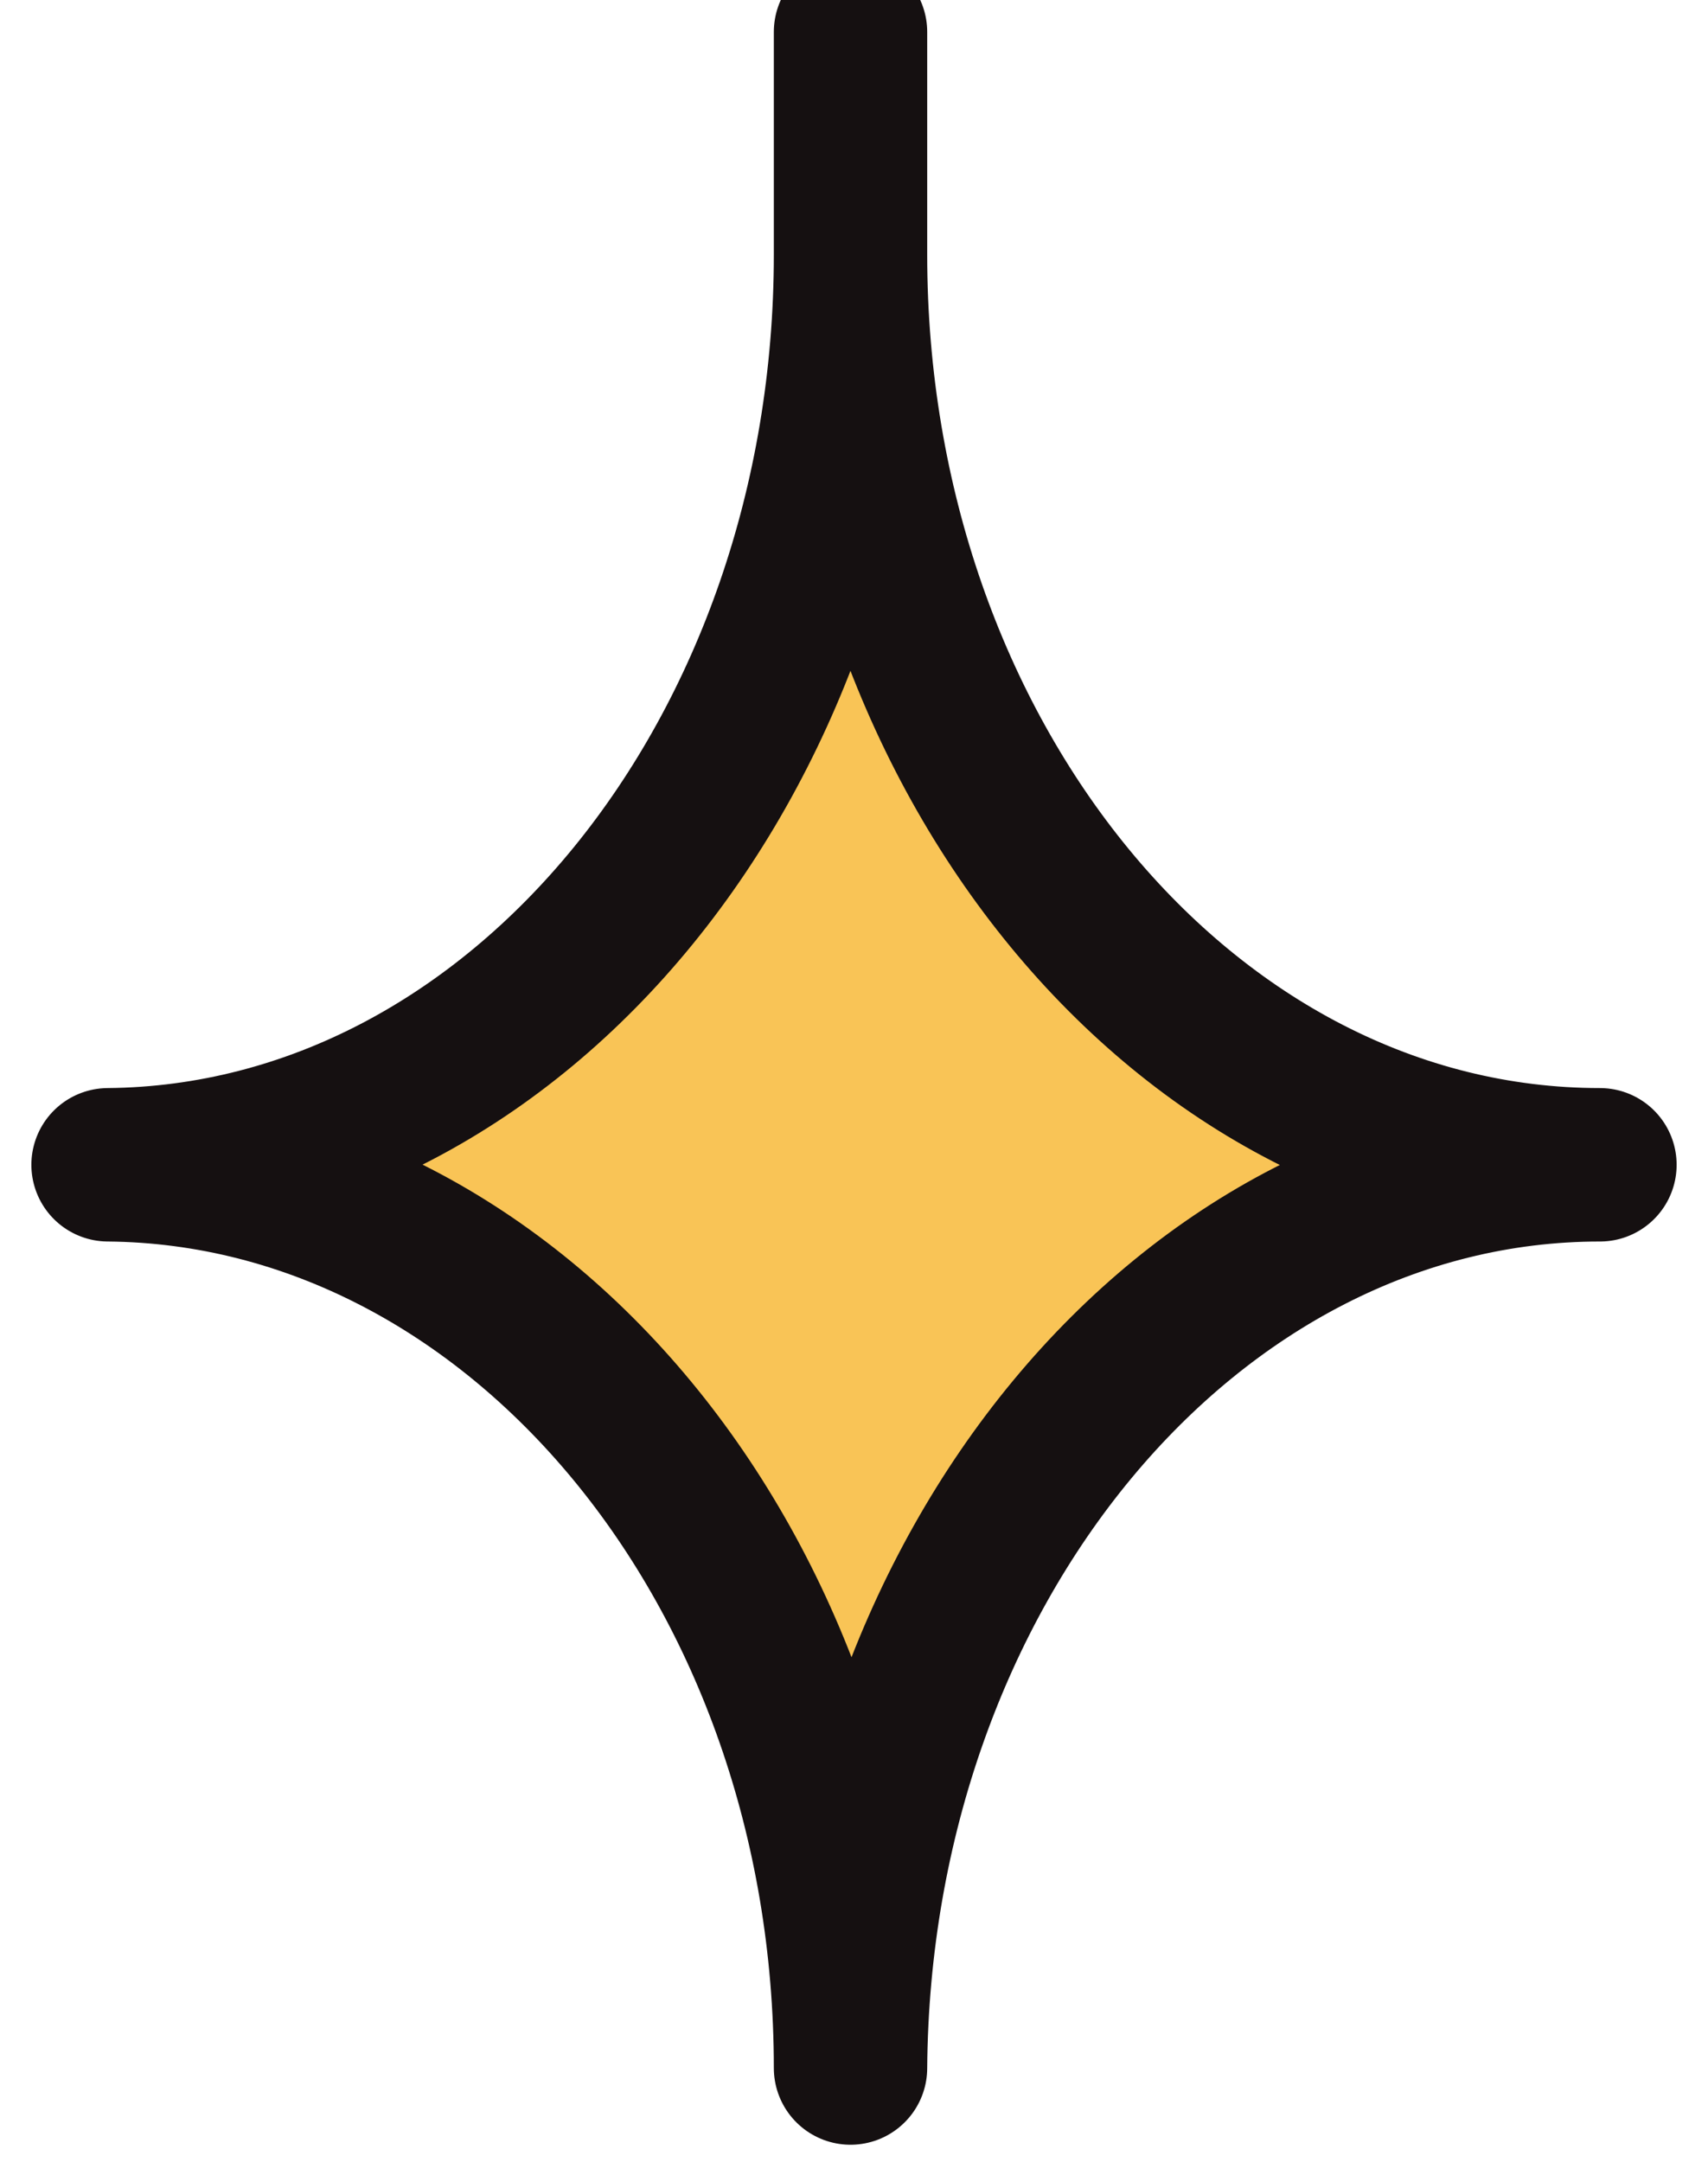 <svg width="49" height="62" viewBox="0 0 49 62" fill="none" xmlns="http://www.w3.org/2000/svg">
<path d="M45.9 33.4C34.1 33.4 24.5 45 24.4 59.3C24.4 45 14.8 33.5 3.1 33.4C14.9 33.3 24.4 21.6 24.4 7.3C24.4 -7 24.4 7.2 24.4 7.1C24.4 7.1 24.4 7.2 24.4 7.3C24.4 21.7 34 33.4 45.9 33.4Z" fill="#F9C456"/>
<path d="M24.4 7.3C24.4 21.6 14.9 33.3 3.1 33.4C14.8 33.5 24.4 45 24.4 59.3C24.5 45 34.1 33.4 45.9 33.4C34 33.4 24.4 21.7 24.4 7.3ZM24.4 7.3C24.4 -7 24.4 7.2 24.4 7.1C24.4 7.1 24.4 7.2 24.4 7.3Z" stroke="#151011" stroke-width="4.4" stroke-linecap="round" stroke-linejoin="round"/>
</svg>
